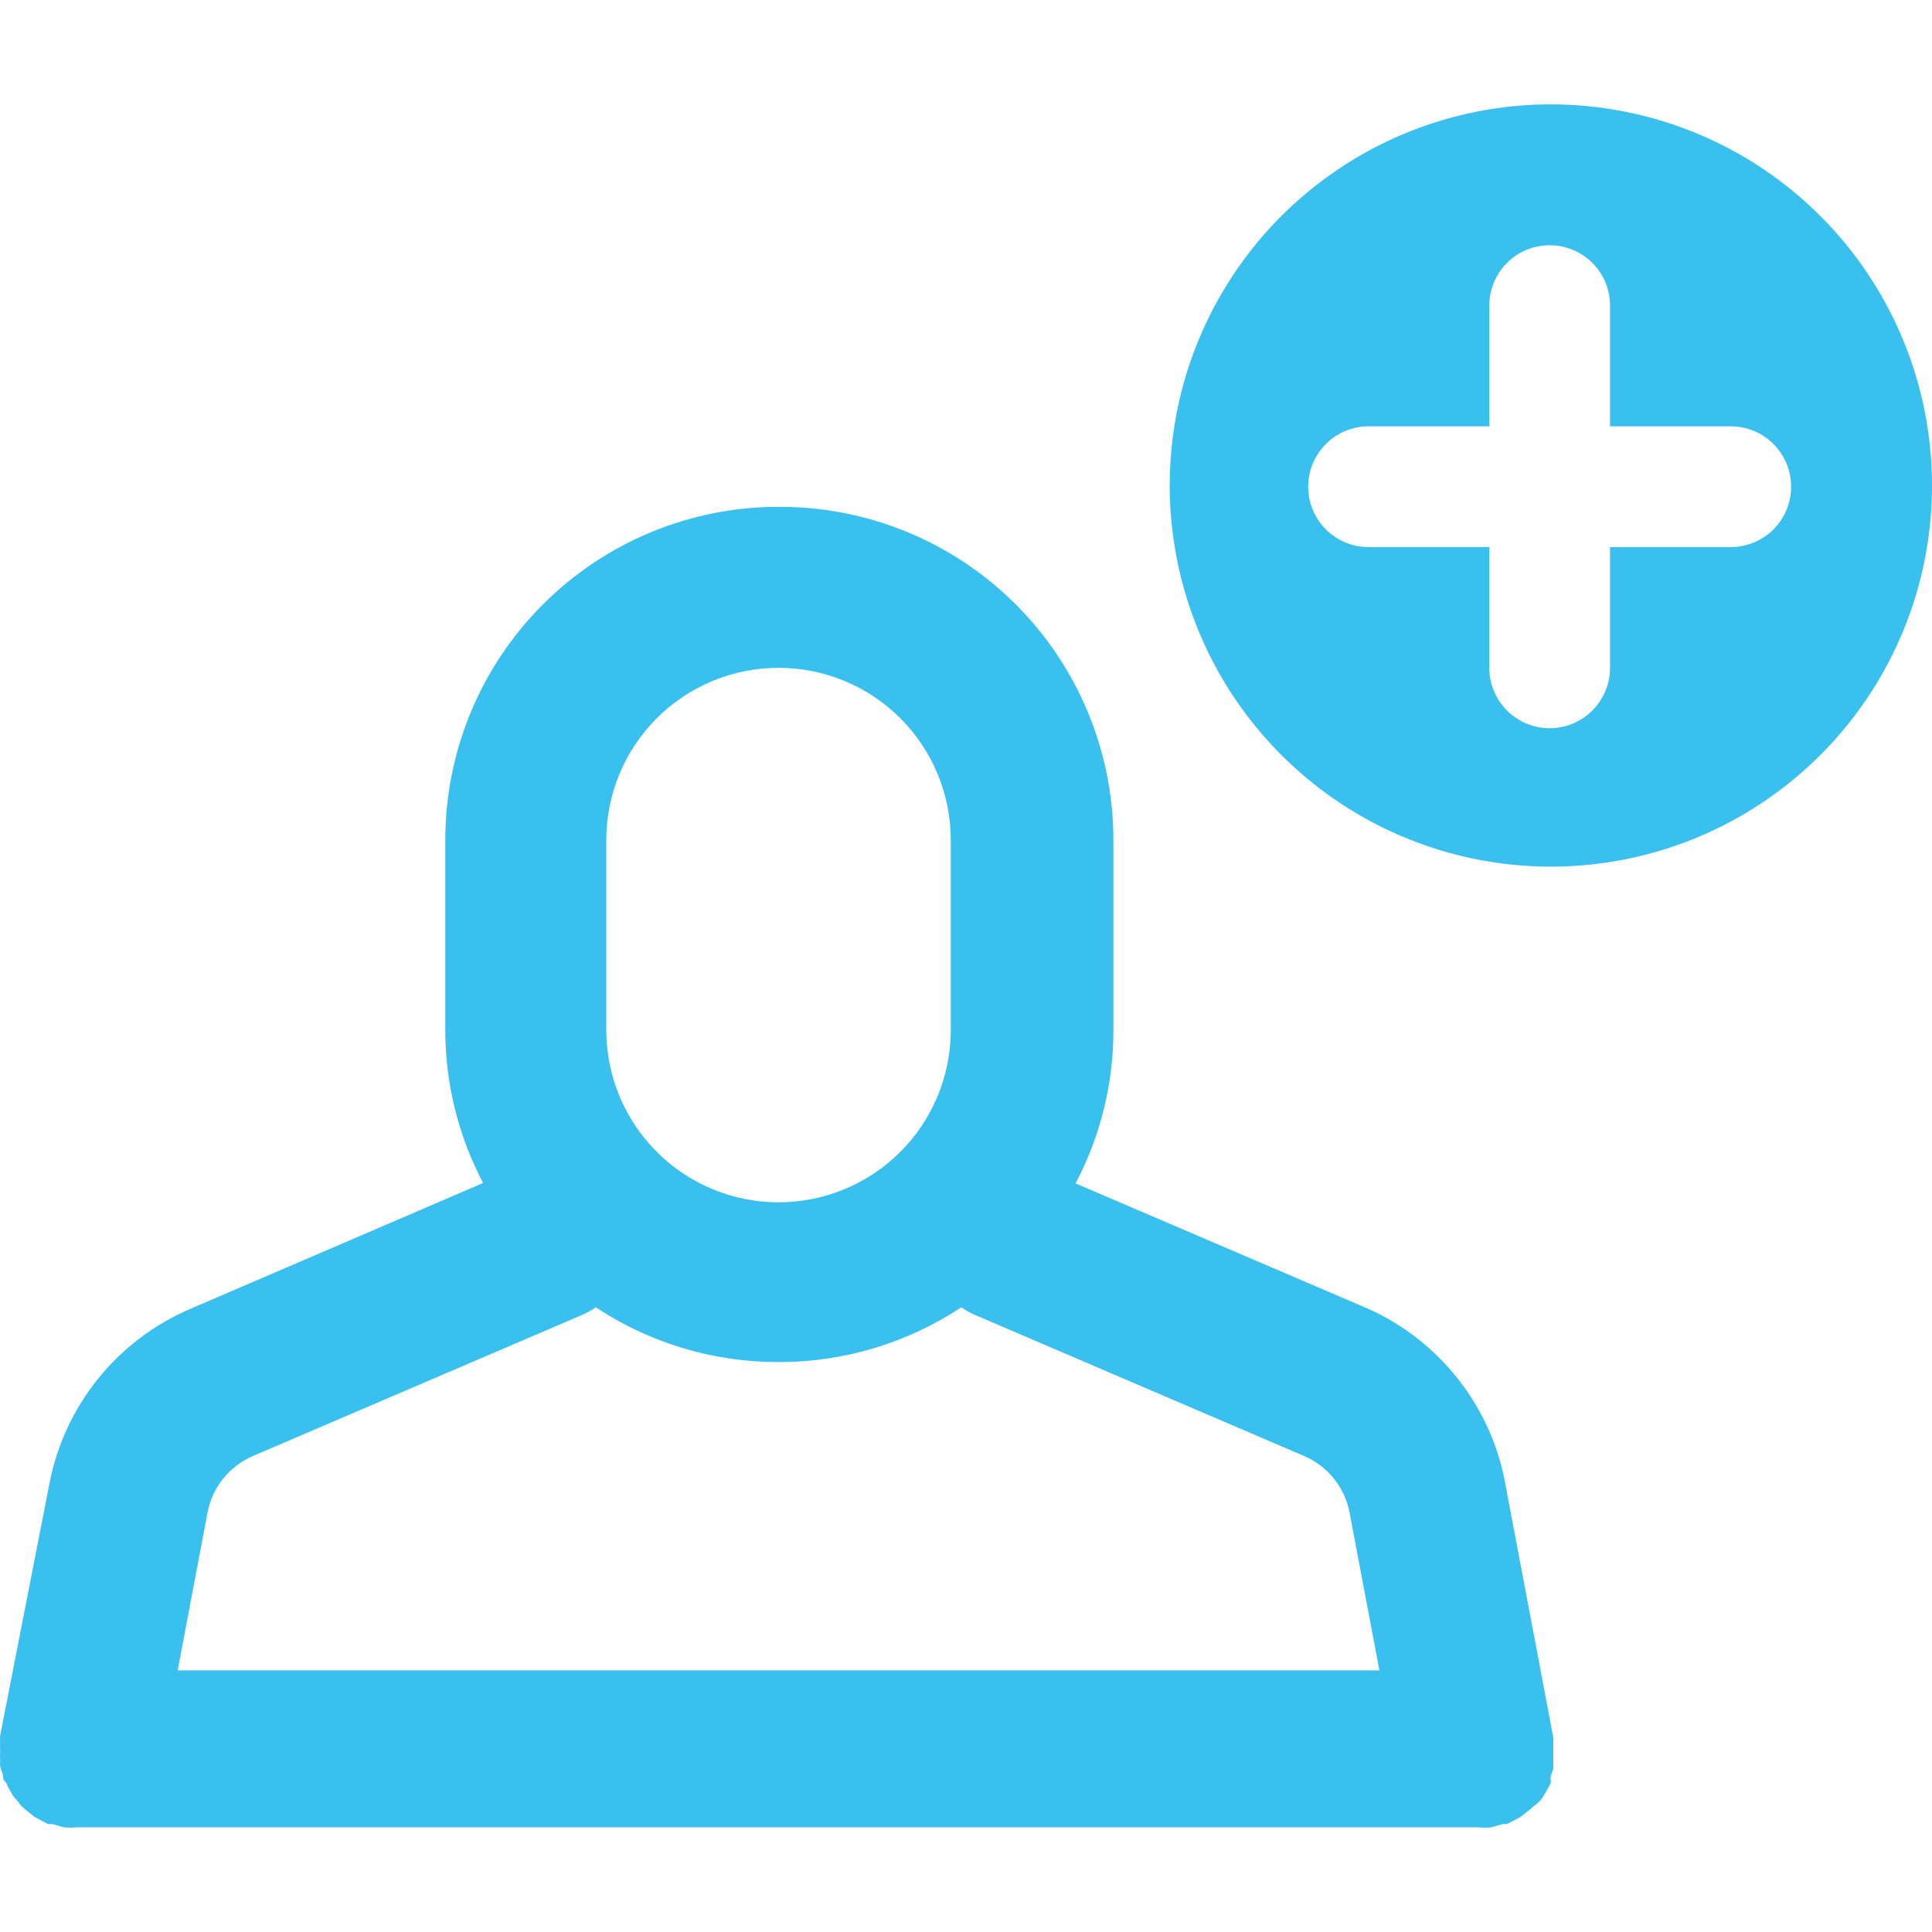 <svg width="48" height="48" viewBox="0 0 48 48" fill="none" xmlns="http://www.w3.org/2000/svg">
<path d="M38.221 44.779C38.263 44.741 38.3 44.697 38.331 44.649L38.441 44.459C38.441 44.459 38.501 44.359 38.521 44.309C38.541 44.259 38.521 44.209 38.521 44.149L38.591 43.939C38.596 43.896 38.596 43.853 38.591 43.809C38.596 43.719 38.596 43.629 38.591 43.539C38.596 43.48 38.596 43.419 38.591 43.359C38.596 43.296 38.596 43.233 38.591 43.169L37.411 36.93C37.247 35.972 36.85 35.069 36.255 34.3C35.661 33.532 34.887 32.92 34.001 32.52L26.722 29.401C27.34 28.23 27.663 26.925 27.662 25.601V20.871C27.662 19.781 27.446 18.701 27.028 17.694C26.609 16.687 25.996 15.772 25.223 15.003C24.45 14.233 23.532 13.624 22.523 13.211C21.514 12.797 20.433 12.587 19.342 12.592C17.146 12.592 15.041 13.464 13.488 15.017C11.935 16.57 11.063 18.675 11.063 20.871V25.591C11.062 26.915 11.385 28.22 12.003 29.391L4.724 32.52C3.827 32.904 3.039 33.502 2.429 34.263C1.818 35.023 1.405 35.922 1.224 36.88L0.004 43.12C-0.001 43.183 -0.001 43.246 0.004 43.309C-0.001 43.369 -0.001 43.43 0.004 43.489C-0.001 43.579 -0.001 43.669 0.004 43.76C-0.001 43.803 -0.001 43.846 0.004 43.889L0.074 44.099C0.074 44.159 0.074 44.209 0.124 44.259C0.174 44.309 0.184 44.359 0.204 44.409L0.314 44.599C0.345 44.647 0.382 44.691 0.424 44.729C0.462 44.787 0.505 44.841 0.554 44.889C0.598 44.932 0.645 44.972 0.694 45.009L0.854 45.139L0.984 45.209L1.194 45.319H1.304L1.584 45.399C1.697 45.41 1.811 45.41 1.924 45.399H36.711C36.824 45.41 36.938 45.41 37.051 45.399L37.331 45.319H37.441L37.651 45.209L37.781 45.139L37.941 45.009C37.992 44.975 38.039 44.935 38.081 44.889C38.131 44.857 38.178 44.82 38.221 44.779ZM15.063 20.871C15.063 19.736 15.514 18.648 16.316 17.845C17.119 17.043 18.207 16.592 19.342 16.592C20.477 16.592 21.566 17.043 22.369 17.845C23.171 18.648 23.622 19.736 23.622 20.871V25.591C23.622 26.726 23.171 27.814 22.369 28.617C21.566 29.42 20.477 29.871 19.342 29.871C18.207 29.871 17.119 29.42 16.316 28.617C15.514 27.814 15.063 26.726 15.063 25.591V20.871ZM5.154 37.59C5.211 37.277 5.345 36.984 5.544 36.736C5.743 36.489 6.001 36.294 6.293 36.17L14.483 32.66C14.595 32.61 14.702 32.55 14.803 32.48C16.149 33.371 17.728 33.844 19.342 33.84C20.956 33.844 22.536 33.371 23.882 32.48C23.983 32.55 24.09 32.61 24.202 32.66L32.391 36.17C32.684 36.294 32.941 36.489 33.14 36.736C33.339 36.984 33.474 37.277 33.531 37.59L34.271 41.5H4.414L5.154 37.59Z" fill="#3AC0EE"/>
<path d="M38.521 2.593C36.648 2.595 34.819 3.152 33.263 4.194C31.707 5.235 30.495 6.715 29.779 8.445C29.064 10.176 28.878 12.079 29.245 13.916C29.611 15.752 30.514 17.438 31.838 18.761C33.163 20.085 34.85 20.986 36.687 21.35C38.524 21.715 40.427 21.527 42.157 20.81C43.886 20.093 45.365 18.879 46.405 17.322C47.445 15.765 48 13.934 48 12.062C48 10.818 47.755 9.586 47.278 8.436C46.802 7.287 46.103 6.242 45.223 5.363C44.343 4.483 43.298 3.786 42.148 3.311C40.998 2.836 39.765 2.592 38.521 2.593ZM43 13.592H40.001V16.592C40.001 16.989 39.843 17.371 39.561 17.652C39.28 17.934 38.898 18.092 38.501 18.092C38.103 18.092 37.721 17.934 37.44 17.652C37.159 17.371 37.001 16.989 37.001 16.592V13.592H34.001C33.603 13.592 33.222 13.434 32.941 13.153C32.659 12.871 32.501 12.49 32.501 12.092C32.501 11.694 32.659 11.313 32.941 11.031C33.222 10.75 33.603 10.592 34.001 10.592H37.001V7.592C37.001 7.195 37.159 6.813 37.44 6.532C37.721 6.251 38.103 6.093 38.501 6.093C38.898 6.093 39.28 6.251 39.561 6.532C39.843 6.813 40.001 7.195 40.001 7.592V10.592H43C43.398 10.592 43.78 10.75 44.061 11.031C44.342 11.313 44.5 11.694 44.5 12.092C44.5 12.49 44.342 12.871 44.061 13.153C43.78 13.434 43.398 13.592 43 13.592Z" fill="#3AC0EE"/>
</svg>
